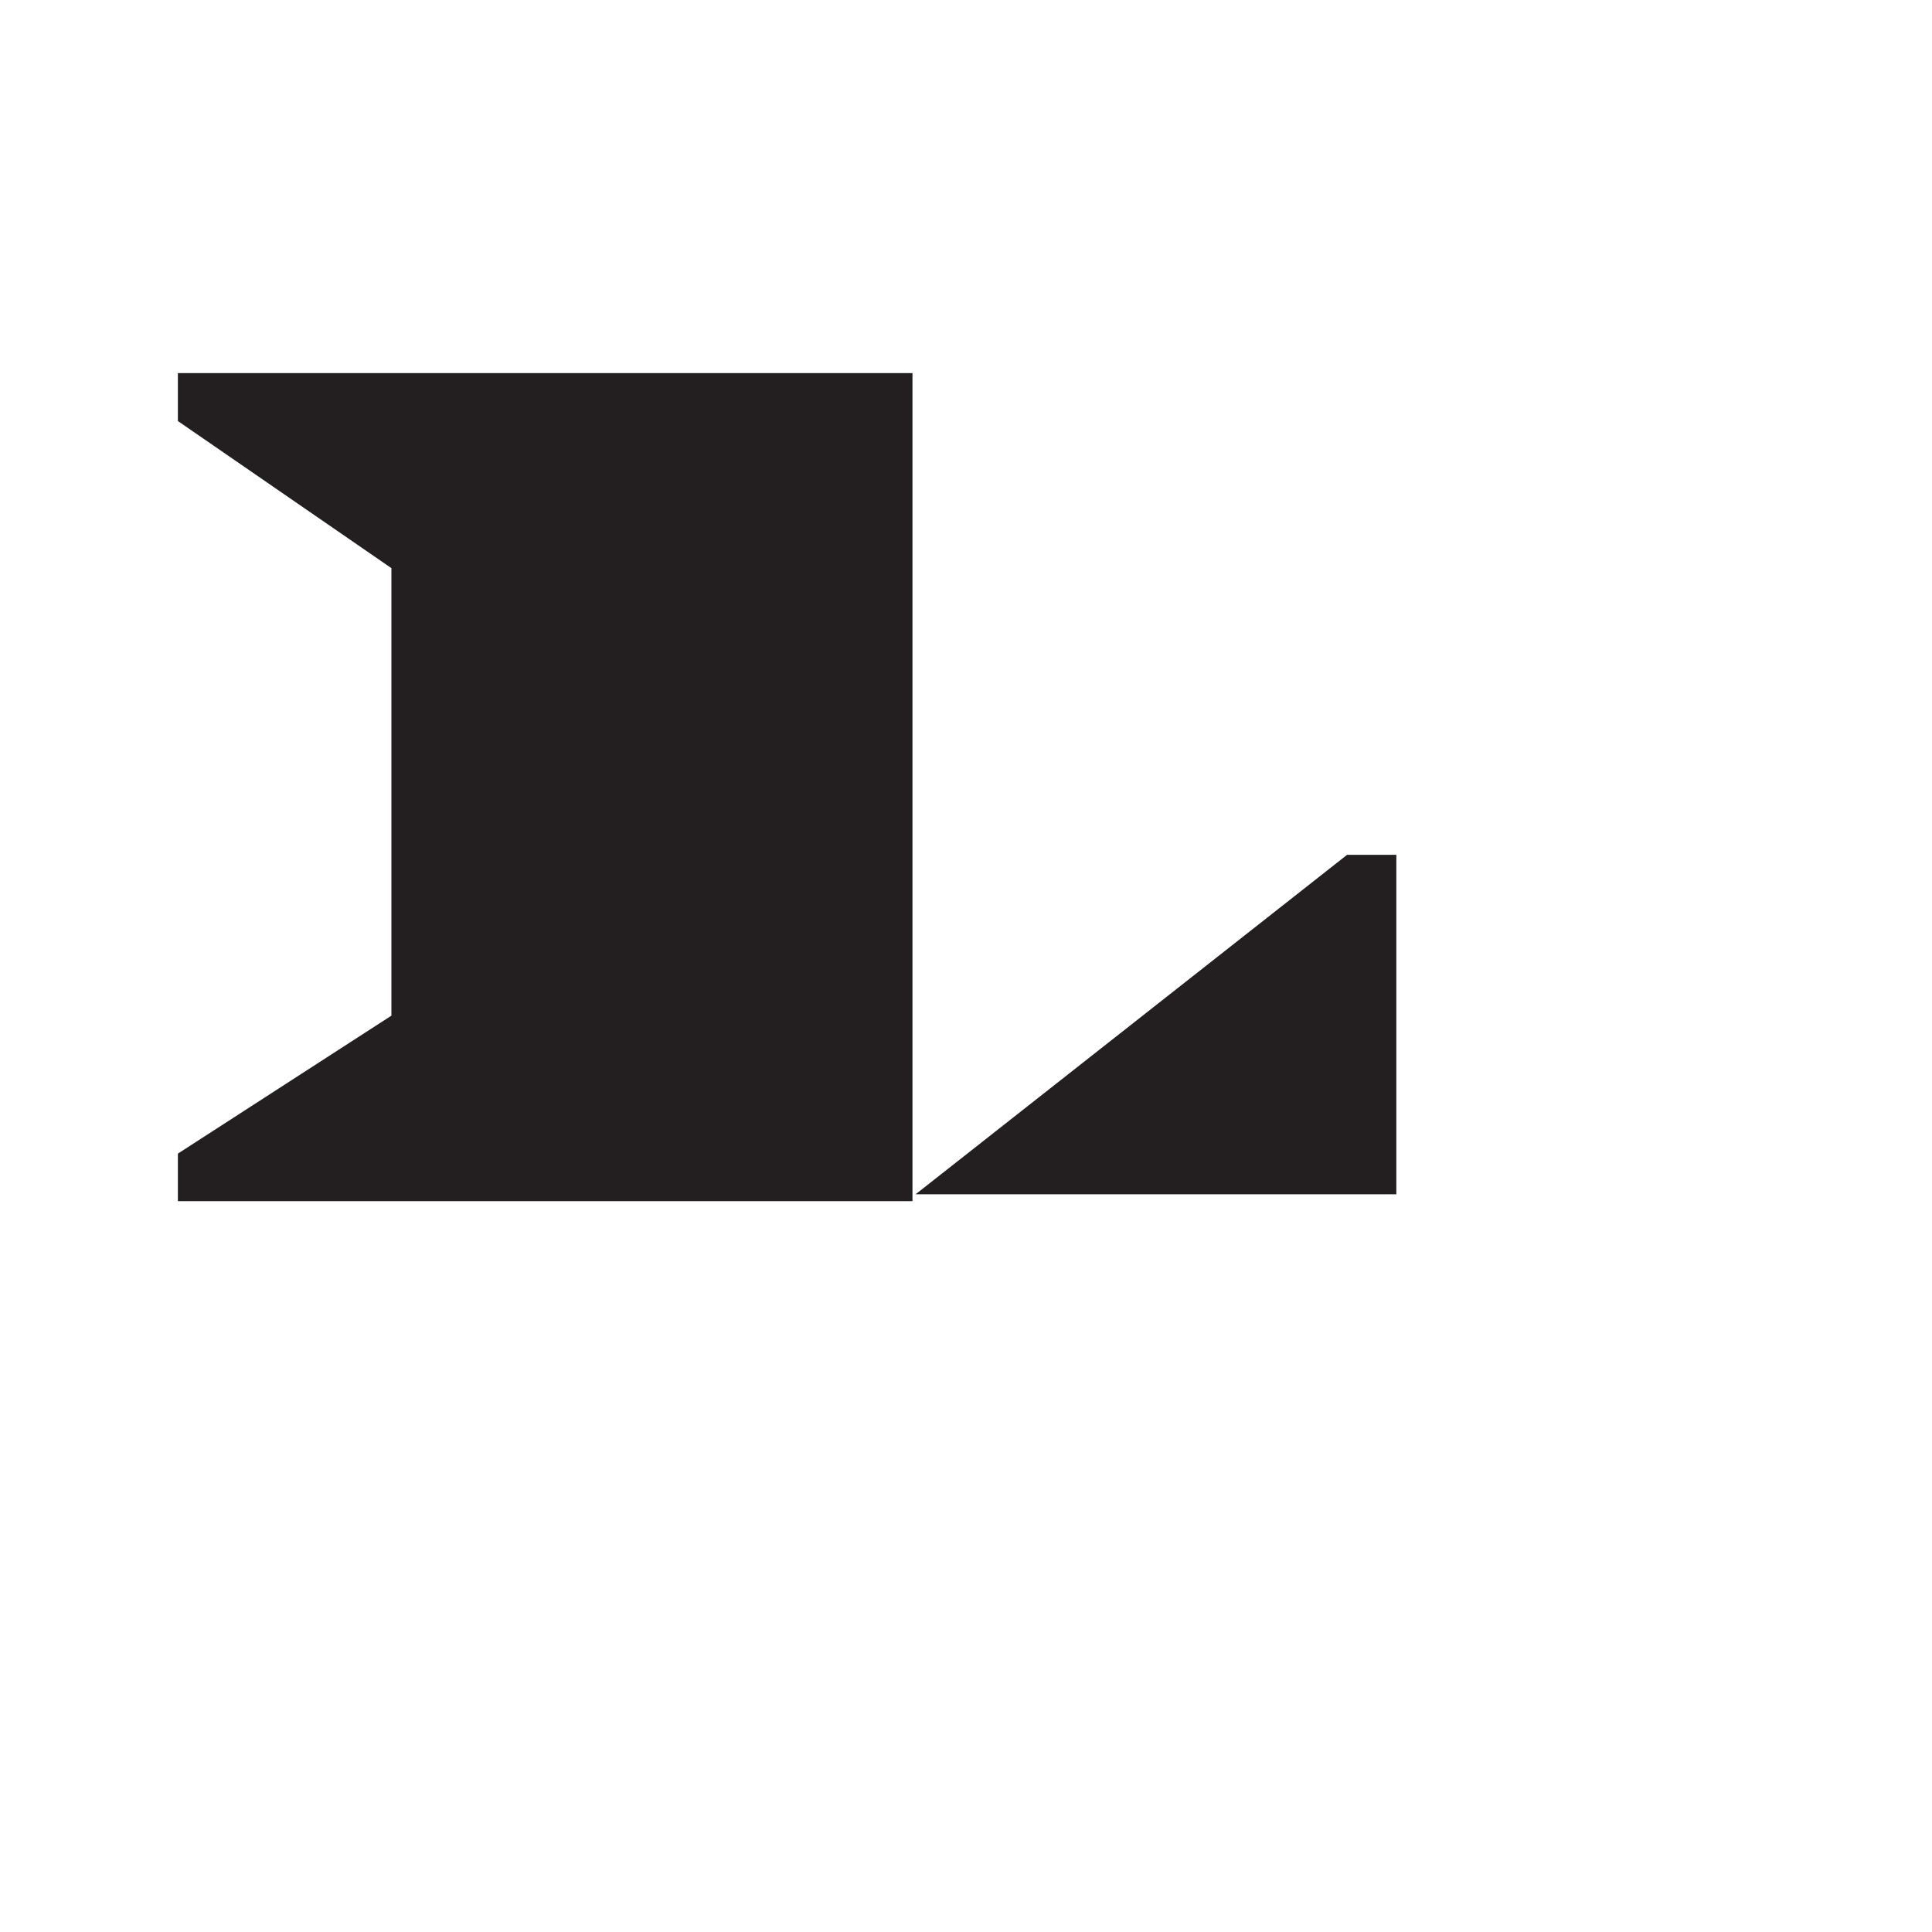 <svg xmlns="http://www.w3.org/2000/svg" viewBox="0 0 135 135"><defs><style>.cls-1{fill:#231f20;}.cls-2{fill:none;}</style></defs><g id="Layer_2" data-name="Layer 2"><g id="Layer_1-2" data-name="Layer 1"><polygon class="cls-1" points="12.43 26.07 63.76 26.07 63.76 83.93 12.43 83.93 12.43 80.61 27.35 70.97 27.35 39.7 12.43 29.42 12.43 26.07"/><polygon class="cls-1" points="63.98 83.45 97.57 83.45 97.57 59.73 94.13 59.73 63.98 83.45"/><rect class="cls-2" width="135" height="135"/></g></g></svg>
